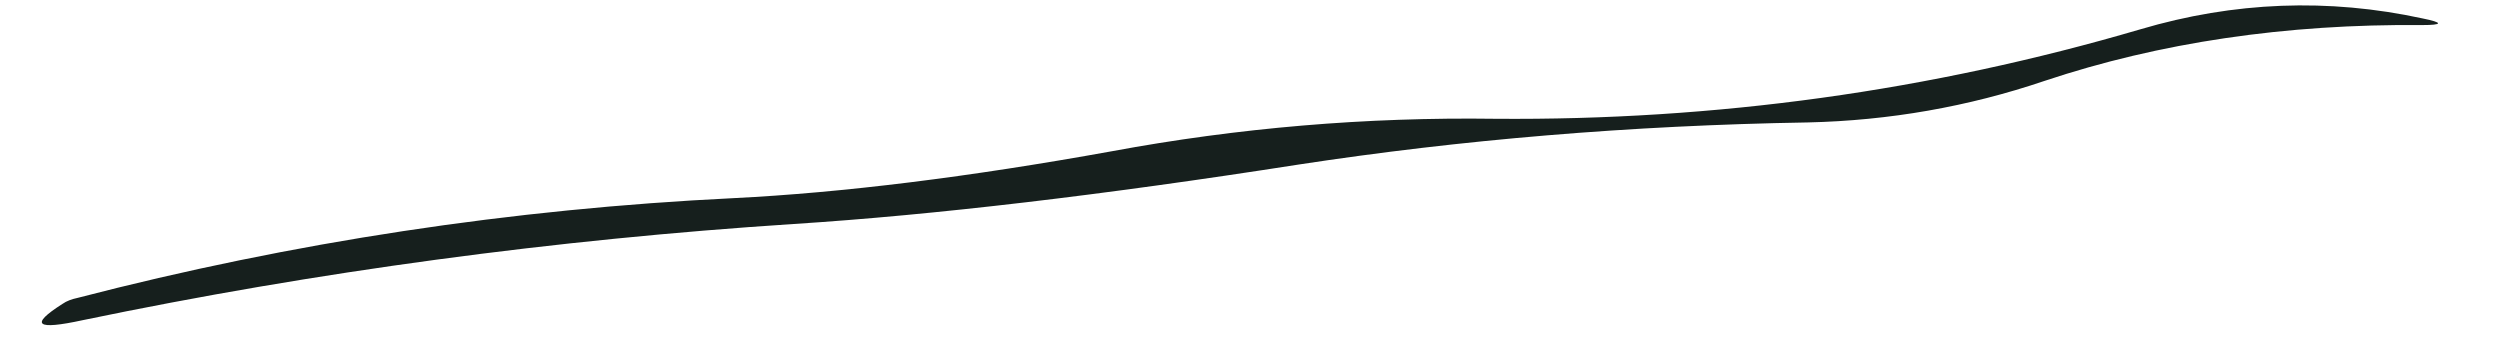 <?xml version="1.0" encoding="UTF-8" standalone="no"?><svg width='35' height='5' viewBox='0 0 35 5' fill='none' xmlns='http://www.w3.org/2000/svg'>
<path d='M25.311 1.714C22.815 1.756 20.445 1.958 18.185 2.303C15.437 2.732 13.084 3.009 11.109 3.136C7.765 3.354 4.445 3.8 1.16 4.482C0.504 4.625 0.412 4.549 0.874 4.255C0.933 4.213 1.008 4.187 1.084 4.171C4.101 3.388 7.168 2.925 10.269 2.774C11.798 2.698 13.563 2.479 15.563 2.118C17.336 1.789 19.126 1.638 20.933 1.663C24.008 1.688 27.017 1.276 29.966 0.41C31.277 0.022 32.597 -0.028 33.916 0.258C34.21 0.317 34.202 0.351 33.908 0.351C32 0.334 30.235 0.595 28.622 1.133C27.555 1.495 26.445 1.688 25.311 1.714Z' fill='#161F1D'/>
</svg>
